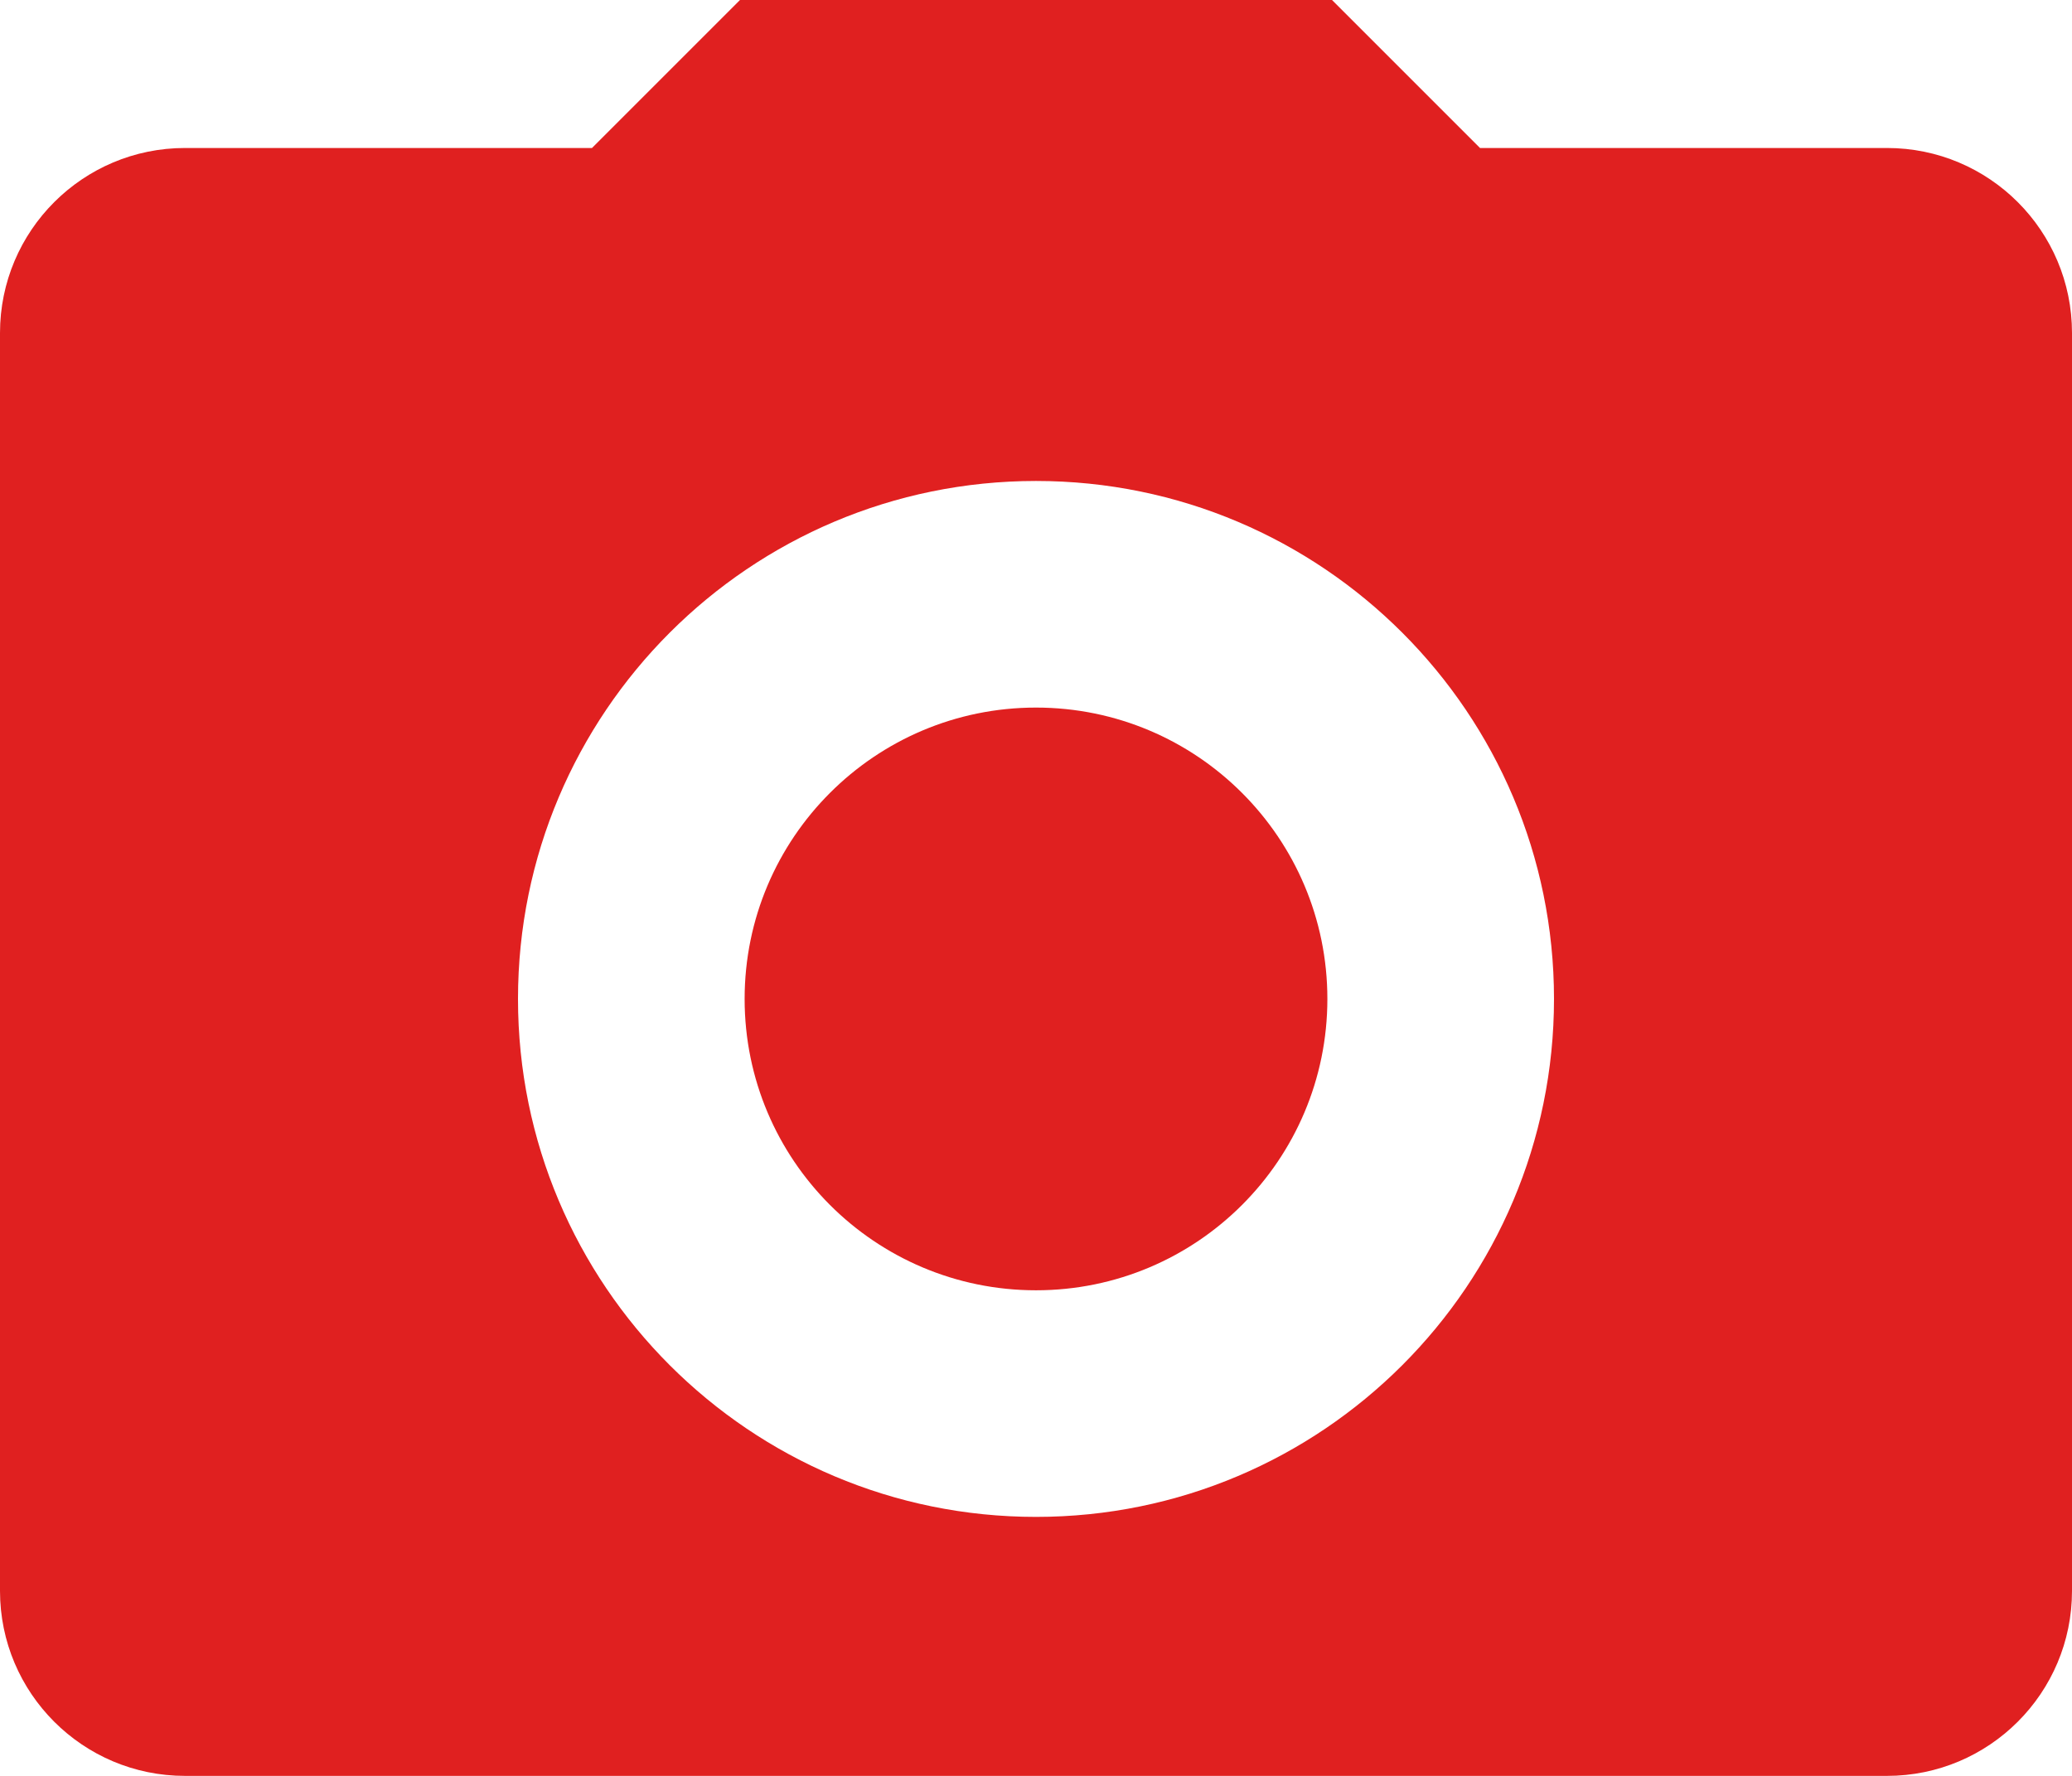 <?xml version="1.0" encoding="UTF-8"?>
<svg width="448px" height="384px" viewBox="0 0 448 384" version="1.1" xmlns="http://www.w3.org/2000/svg" xmlns:xlink="http://www.w3.org/1999/xlink">
    <!-- Generator: Sketch 61.2 (89653) - https://sketch.com -->
    <title>android-camera</title>
    <desc>Created with Sketch.</desc>
    <g id="Page" stroke="none" stroke-width="1" fill="none" fill-rule="evenodd">
        <g id="Android" transform="translate(-3064, -2208)" fill="#E02020">
            <g id="android-camera" transform="translate(3064, 2208)">
                <g id="Group">
                    <circle id="Oval" cx="224" cy="216" r="63"></circle>
                    <path d="M408,32 L320,32 L288,0 L160,0 L128,32 L40,32 C17.908,32 0,49.908 0,72 L0,344 C0,366.092 17.908,384 40,384 L408,384 C430.092,384 448,366.092 448,344 L448,72 C448,49.908 430.092,32 408,32 L408,32 Z M224,328 C162.145,328 112,277.855 112,216 C112,154.145 162.145,104 224,104 C285.855,104 336,154.145 336,216 C336,277.855 285.855,328 224,328 L224,328 Z" id="Shape"></path>
                </g>
            </g>
        </g>
    </g>
</svg>